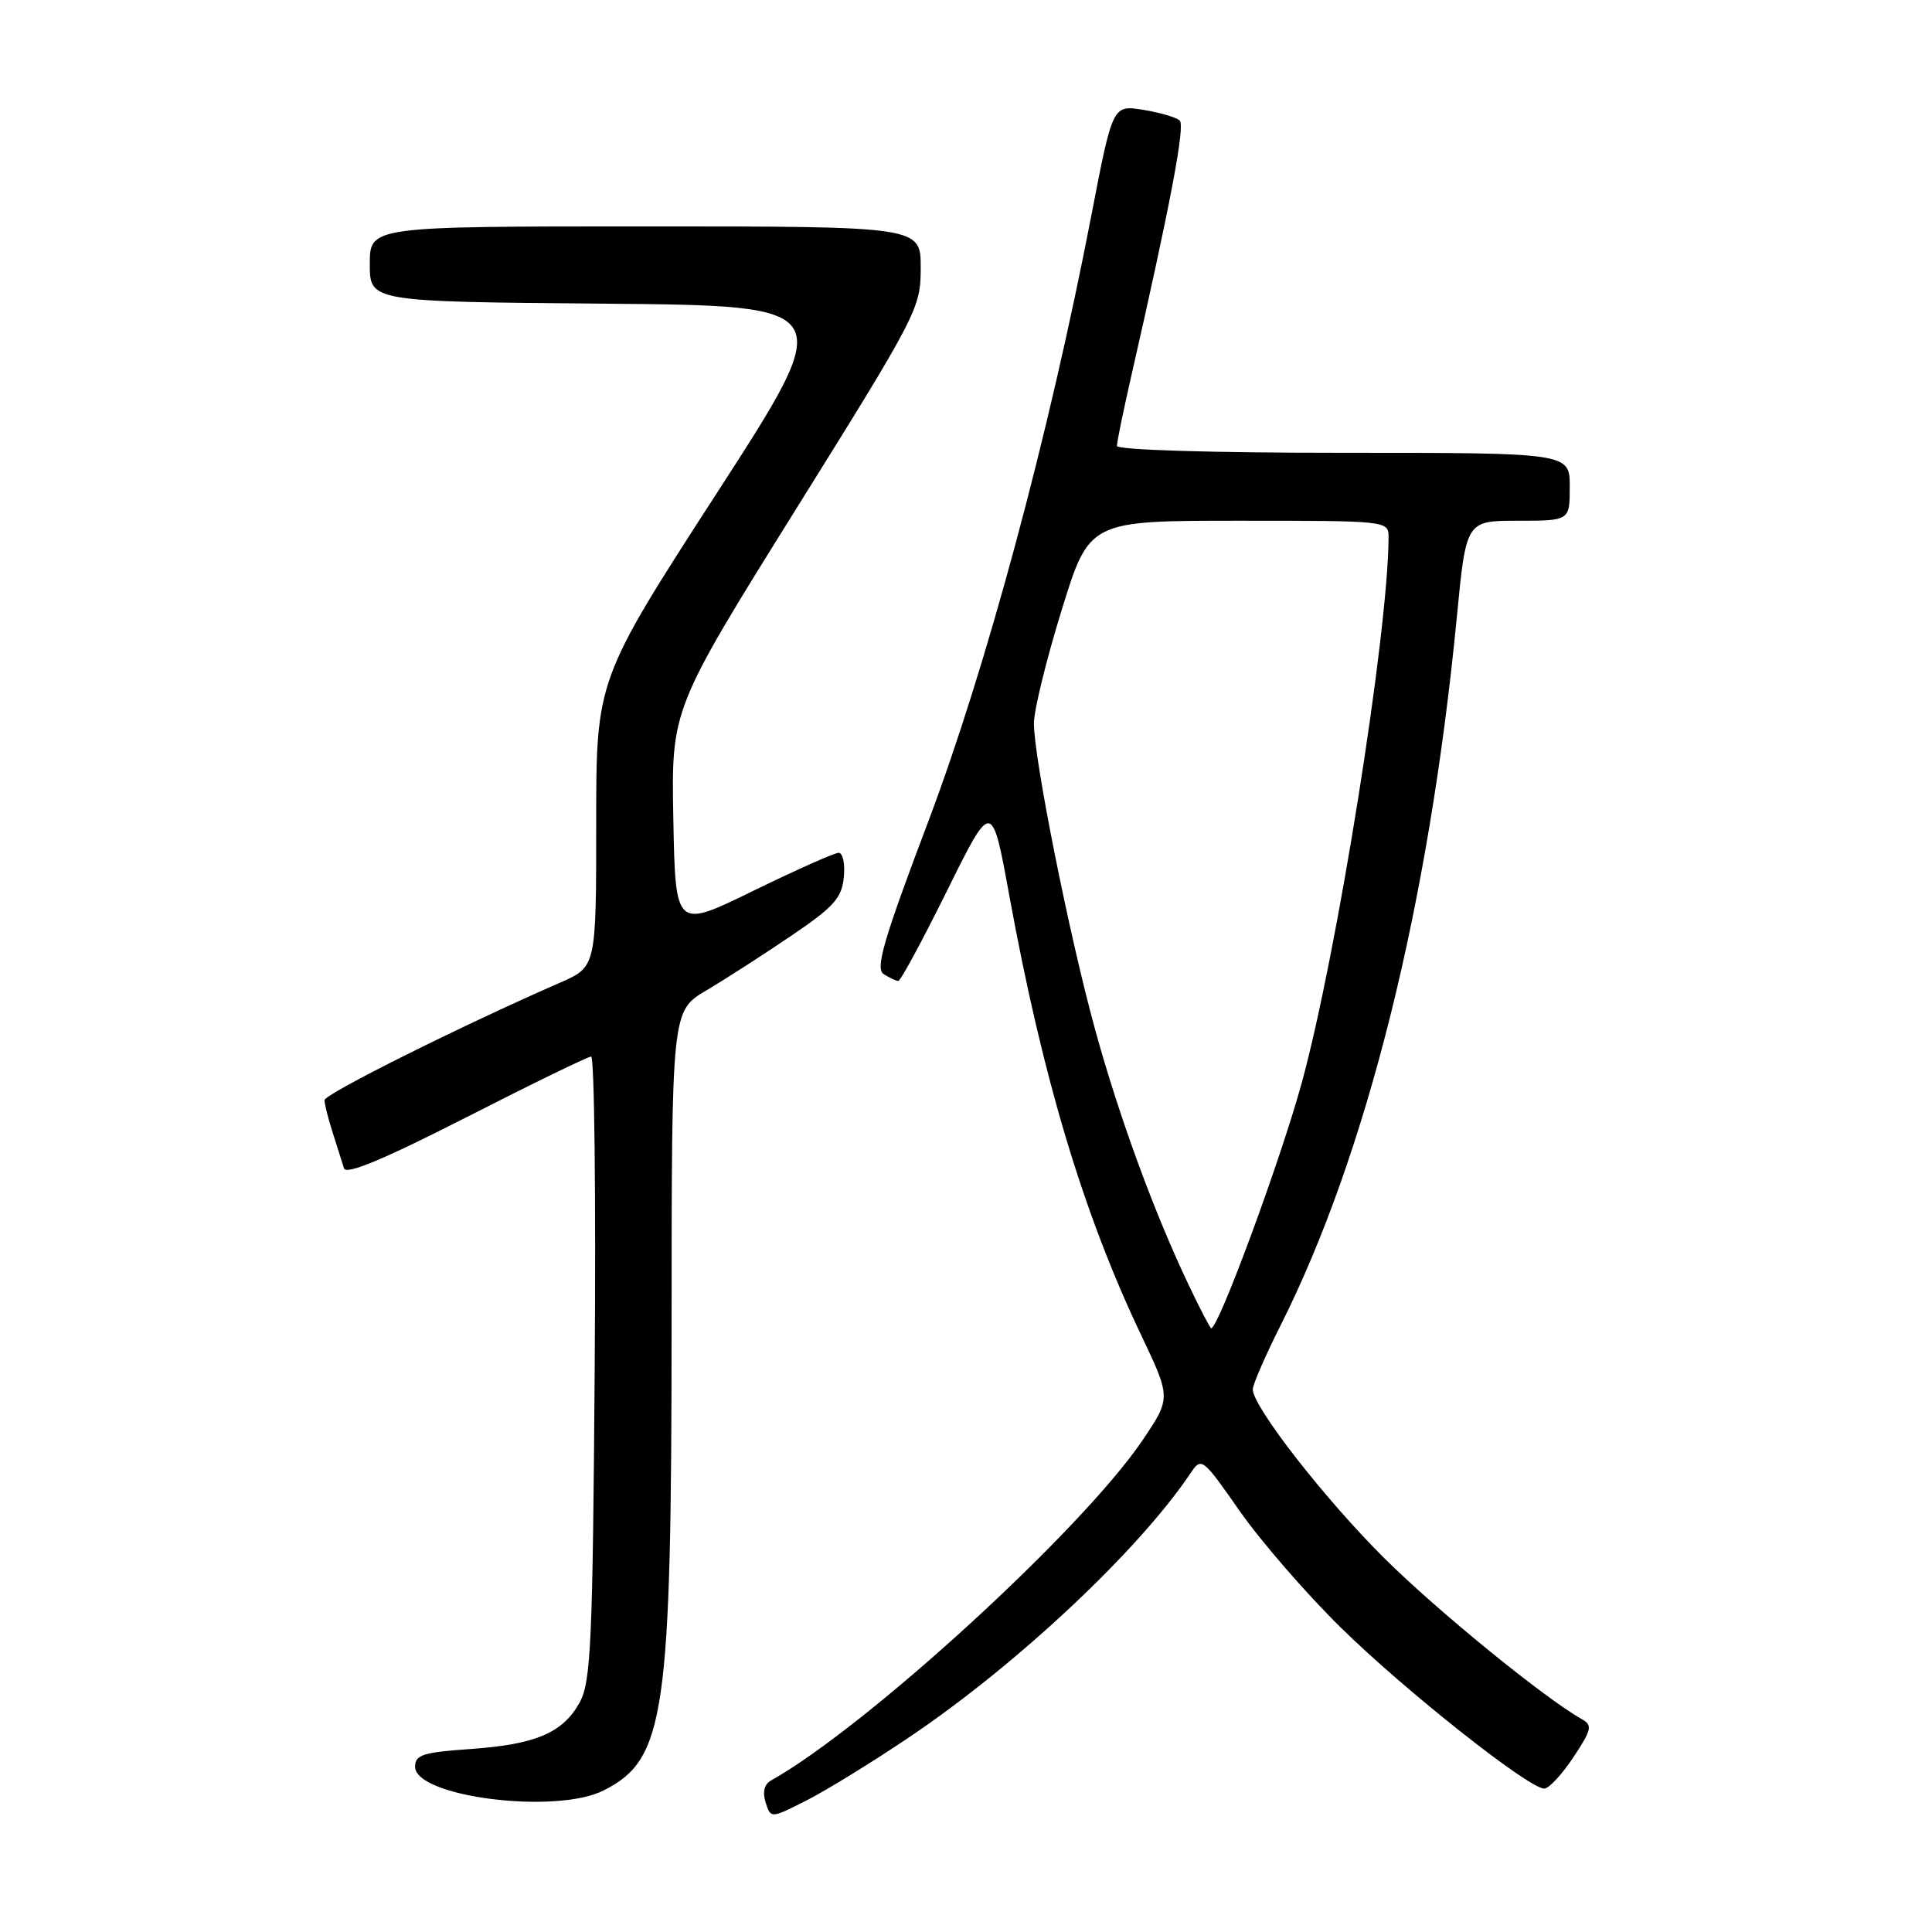 <?xml version="1.0" encoding="UTF-8" standalone="no"?>
<!DOCTYPE svg PUBLIC "-//W3C//DTD SVG 1.1//EN" "http://www.w3.org/Graphics/SVG/1.1/DTD/svg11.dtd" >
<svg xmlns="http://www.w3.org/2000/svg" xmlns:xlink="http://www.w3.org/1999/xlink" version="1.1" viewBox="0 0 256 256">
 <g >
 <path fill="currentColor"
d=" M 120.58 230.12 C 134.83 220.51 150.89 205.42 157.72 195.25 C 159.21 193.04 159.29 193.10 164.29 200.25 C 167.08 204.24 173.11 211.19 177.70 215.70 C 186.15 224.00 202.57 237.00 204.62 237.00 C 205.23 237.00 206.97 235.13 208.48 232.85 C 210.92 229.17 211.04 228.60 209.59 227.79 C 204.70 225.05 190.47 213.46 183.46 206.50 C 175.58 198.68 166.00 186.39 166.00 184.10 C 166.00 183.47 167.63 179.71 169.62 175.75 C 181.11 152.95 189.35 119.84 193.04 81.75 C 194.27 69.00 194.27 69.00 201.13 69.00 C 208.00 69.00 208.00 69.00 208.00 64.50 C 208.00 60.00 208.00 60.00 178.00 60.00 C 160.38 60.00 148.00 59.62 148.00 59.08 C 148.00 58.57 148.85 54.41 149.90 49.83 C 155.10 27.01 157.06 16.67 156.32 15.97 C 155.87 15.55 153.68 14.91 151.47 14.55 C 147.43 13.90 147.43 13.90 144.58 28.70 C 138.99 57.65 130.69 88.50 123.00 108.85 C 117.04 124.62 115.95 128.36 117.10 129.08 C 117.87 129.57 118.74 129.98 119.03 129.98 C 119.33 129.99 122.23 124.60 125.50 118.01 C 131.43 106.01 131.43 106.01 133.75 118.73 C 138.17 142.90 143.54 160.78 151.19 176.87 C 155.17 185.24 155.17 185.24 151.37 190.87 C 143.40 202.67 114.84 228.82 102.14 235.94 C 101.27 236.43 101.02 237.48 101.45 238.84 C 102.13 240.97 102.13 240.97 106.90 238.55 C 109.52 237.22 115.68 233.43 120.58 230.12 Z  M 79.97 237.25 C 88.15 233.12 88.98 227.40 88.99 175.23 C 89.00 133.95 89.00 133.95 93.60 131.23 C 96.13 129.73 101.20 126.47 104.85 123.99 C 110.48 120.18 111.55 118.99 111.81 116.24 C 111.99 114.46 111.68 113.00 111.13 113.00 C 110.58 113.00 105.49 115.27 99.81 118.04 C 89.50 123.09 89.50 123.09 89.22 108.53 C 88.95 93.97 88.95 93.97 105.47 67.47 C 121.61 41.59 122.00 40.84 122.00 35.48 C 122.00 30.00 122.00 30.00 85.50 30.00 C 49.00 30.00 49.00 30.00 49.00 34.99 C 49.00 39.97 49.00 39.97 80.02 40.24 C 111.04 40.50 111.04 40.50 95.02 65.28 C 79.00 90.06 79.00 90.06 79.00 109.09 C 79.00 128.11 79.00 128.11 74.25 130.19 C 61.17 135.90 43.00 144.96 43.00 145.78 C 43.00 146.29 43.49 148.23 44.09 150.10 C 44.69 151.97 45.36 154.09 45.58 154.81 C 45.86 155.71 50.84 153.63 61.77 148.06 C 70.45 143.63 77.91 140.00 78.33 140.00 C 78.76 140.00 78.97 158.56 78.80 181.25 C 78.54 217.58 78.30 222.86 76.82 225.56 C 74.60 229.62 70.97 231.16 62.25 231.76 C 56.07 232.19 55.00 232.53 55.00 234.09 C 55.00 238.10 73.61 240.45 79.97 237.25 Z  M 157.50 170.25 C 152.92 160.64 148.27 147.93 145.11 136.43 C 141.68 123.96 137.00 100.52 137.00 95.85 C 137.00 94.12 138.65 87.38 140.67 80.86 C 144.33 69.00 144.33 69.00 164.17 69.00 C 184.00 69.00 184.00 69.00 183.99 71.25 C 183.94 83.92 177.17 126.37 172.49 143.48 C 169.67 153.76 161.47 176.00 160.49 176.00 C 160.35 176.00 159.00 173.41 157.50 170.25 Z "/>
</g>
</svg>